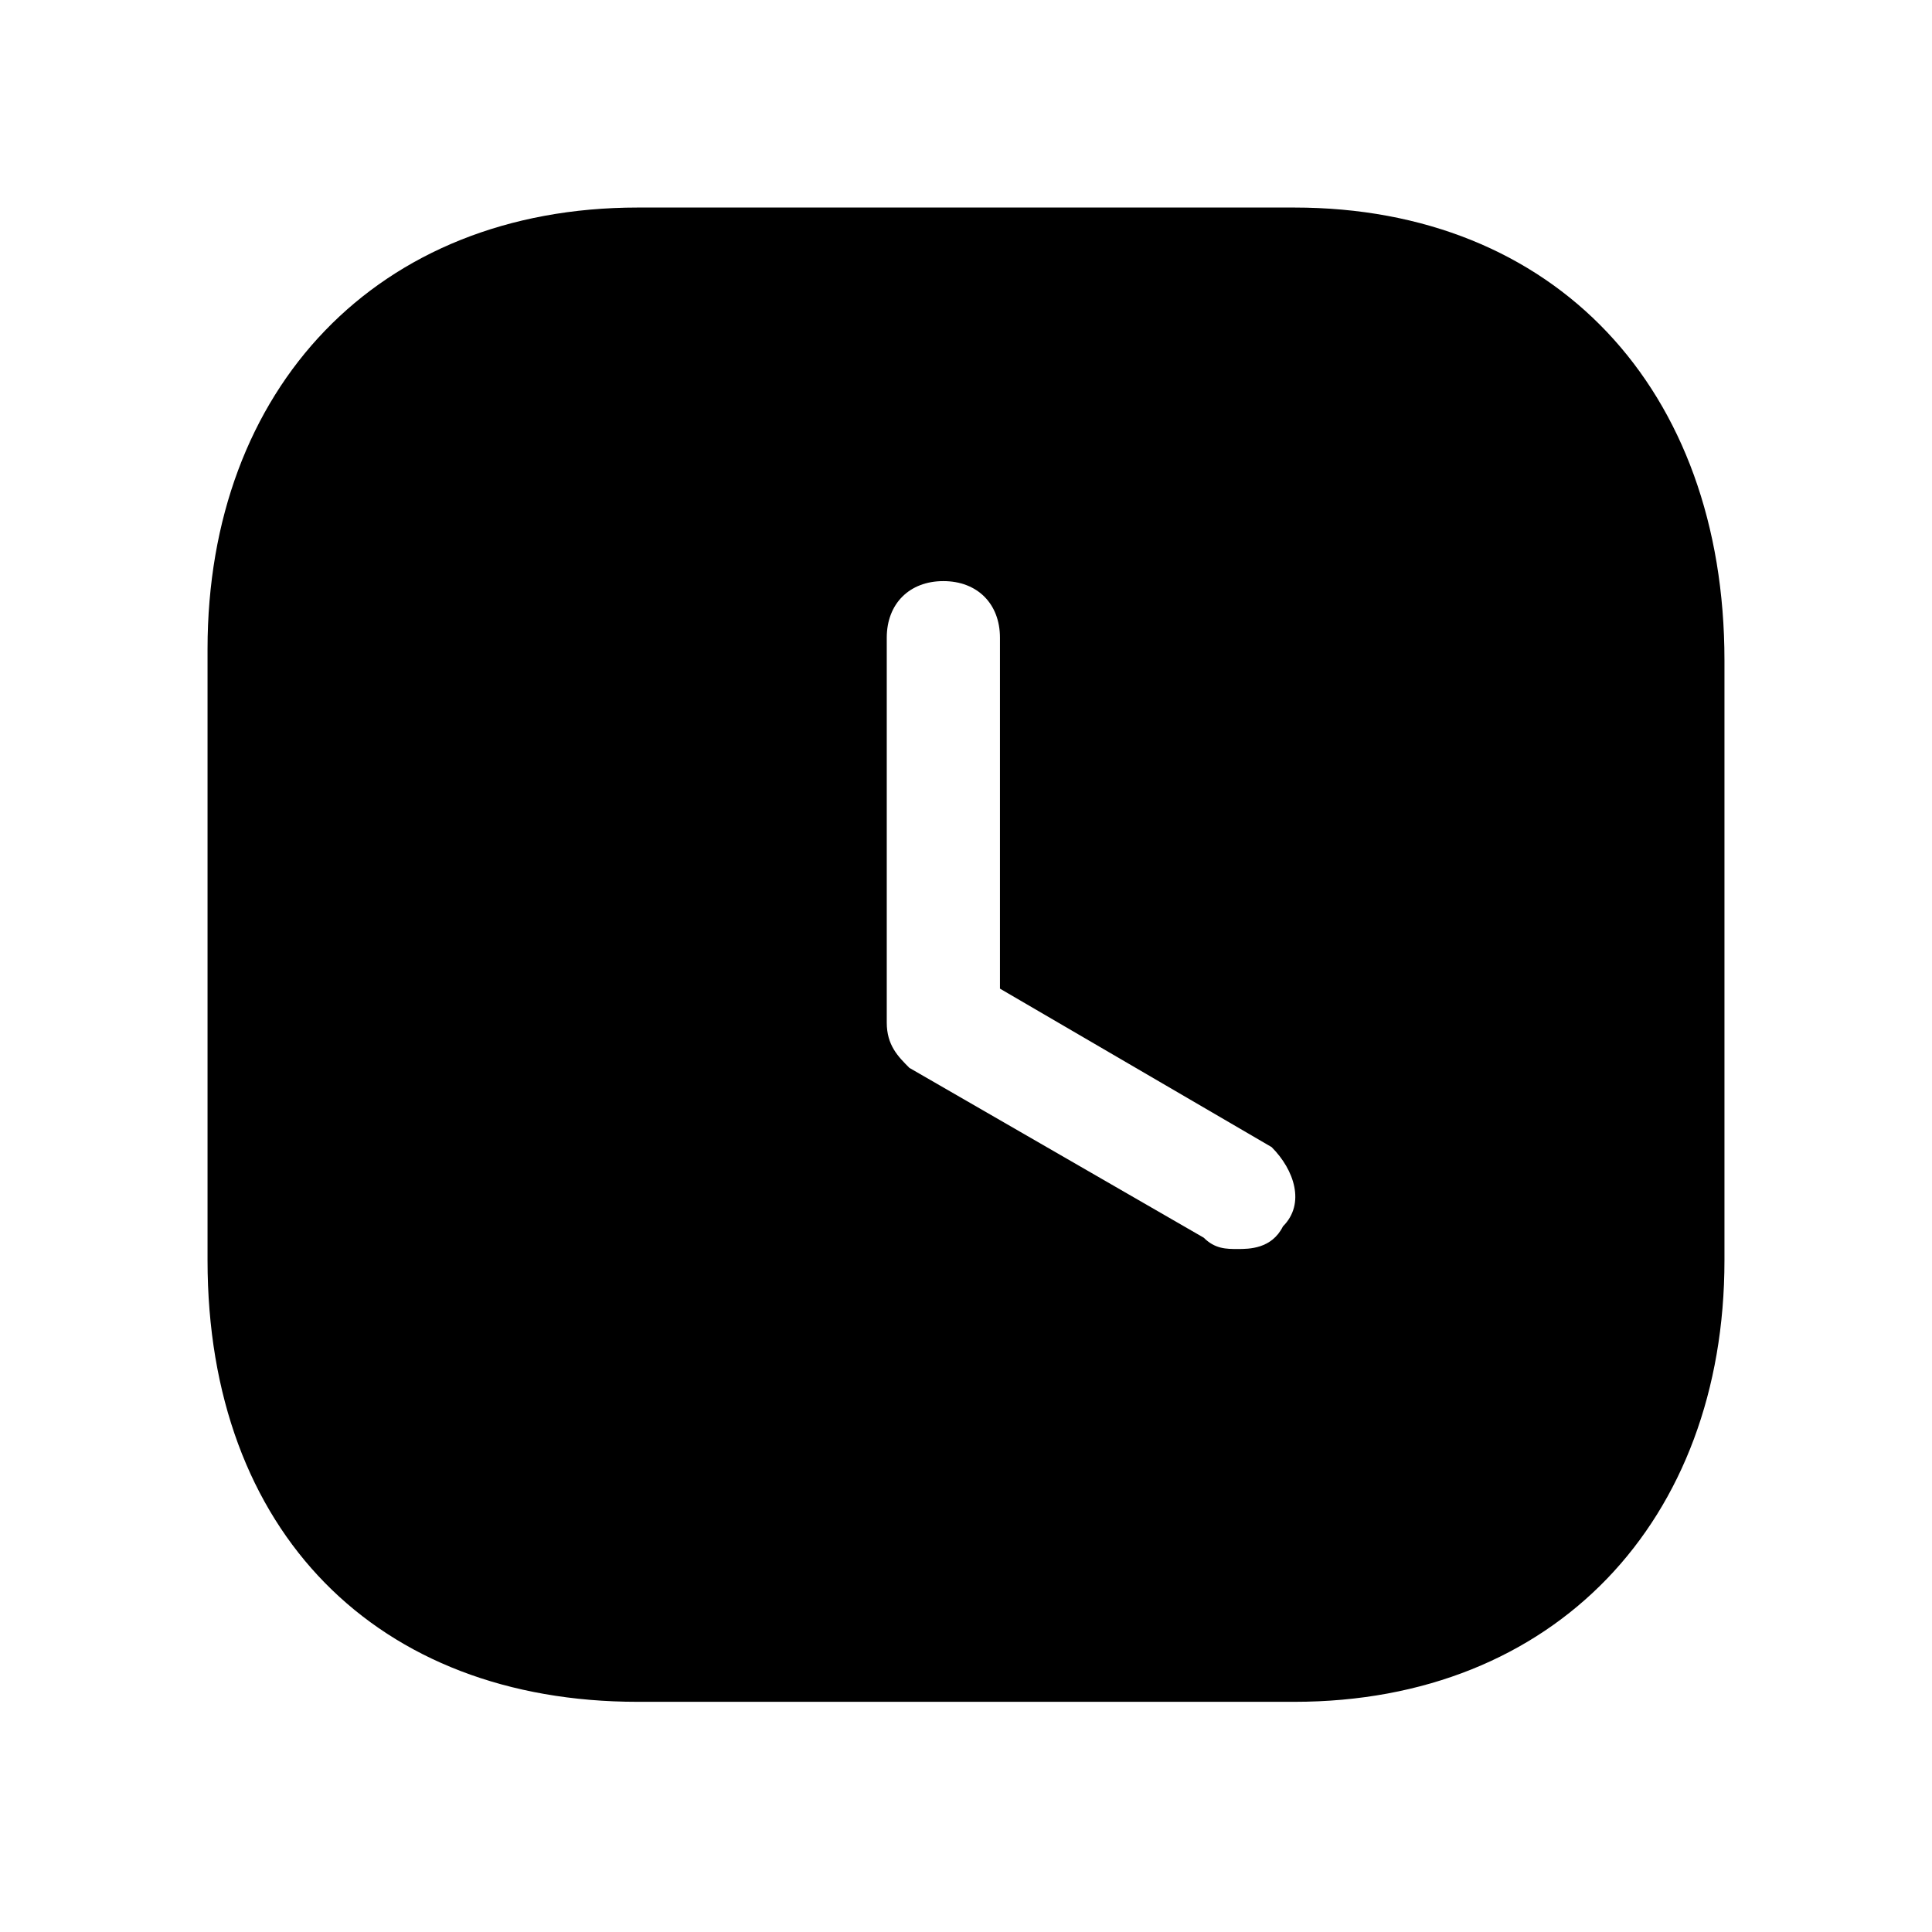 <svg t="1640920931130" class="icon" viewBox="0 0 1024 1024" version="1.1" xmlns="http://www.w3.org/2000/svg" p-id="3153" width="200" height="200"><path d="M686 110H338c-138 0-228 96-228 234v324c0 144 90 234 228 234h348c138 0 228-96 228-234V350c0-144-90-240-228-240z m-6 540c-6 12-18 12-24 12-6 0-12 0-18-6L482 566c-6-6-12-12-12-24V338c0-18 12-30 30-30s30 12 30 30v186l144 84c12 12 18 30 6 42z" p-id="3154"></path></svg>